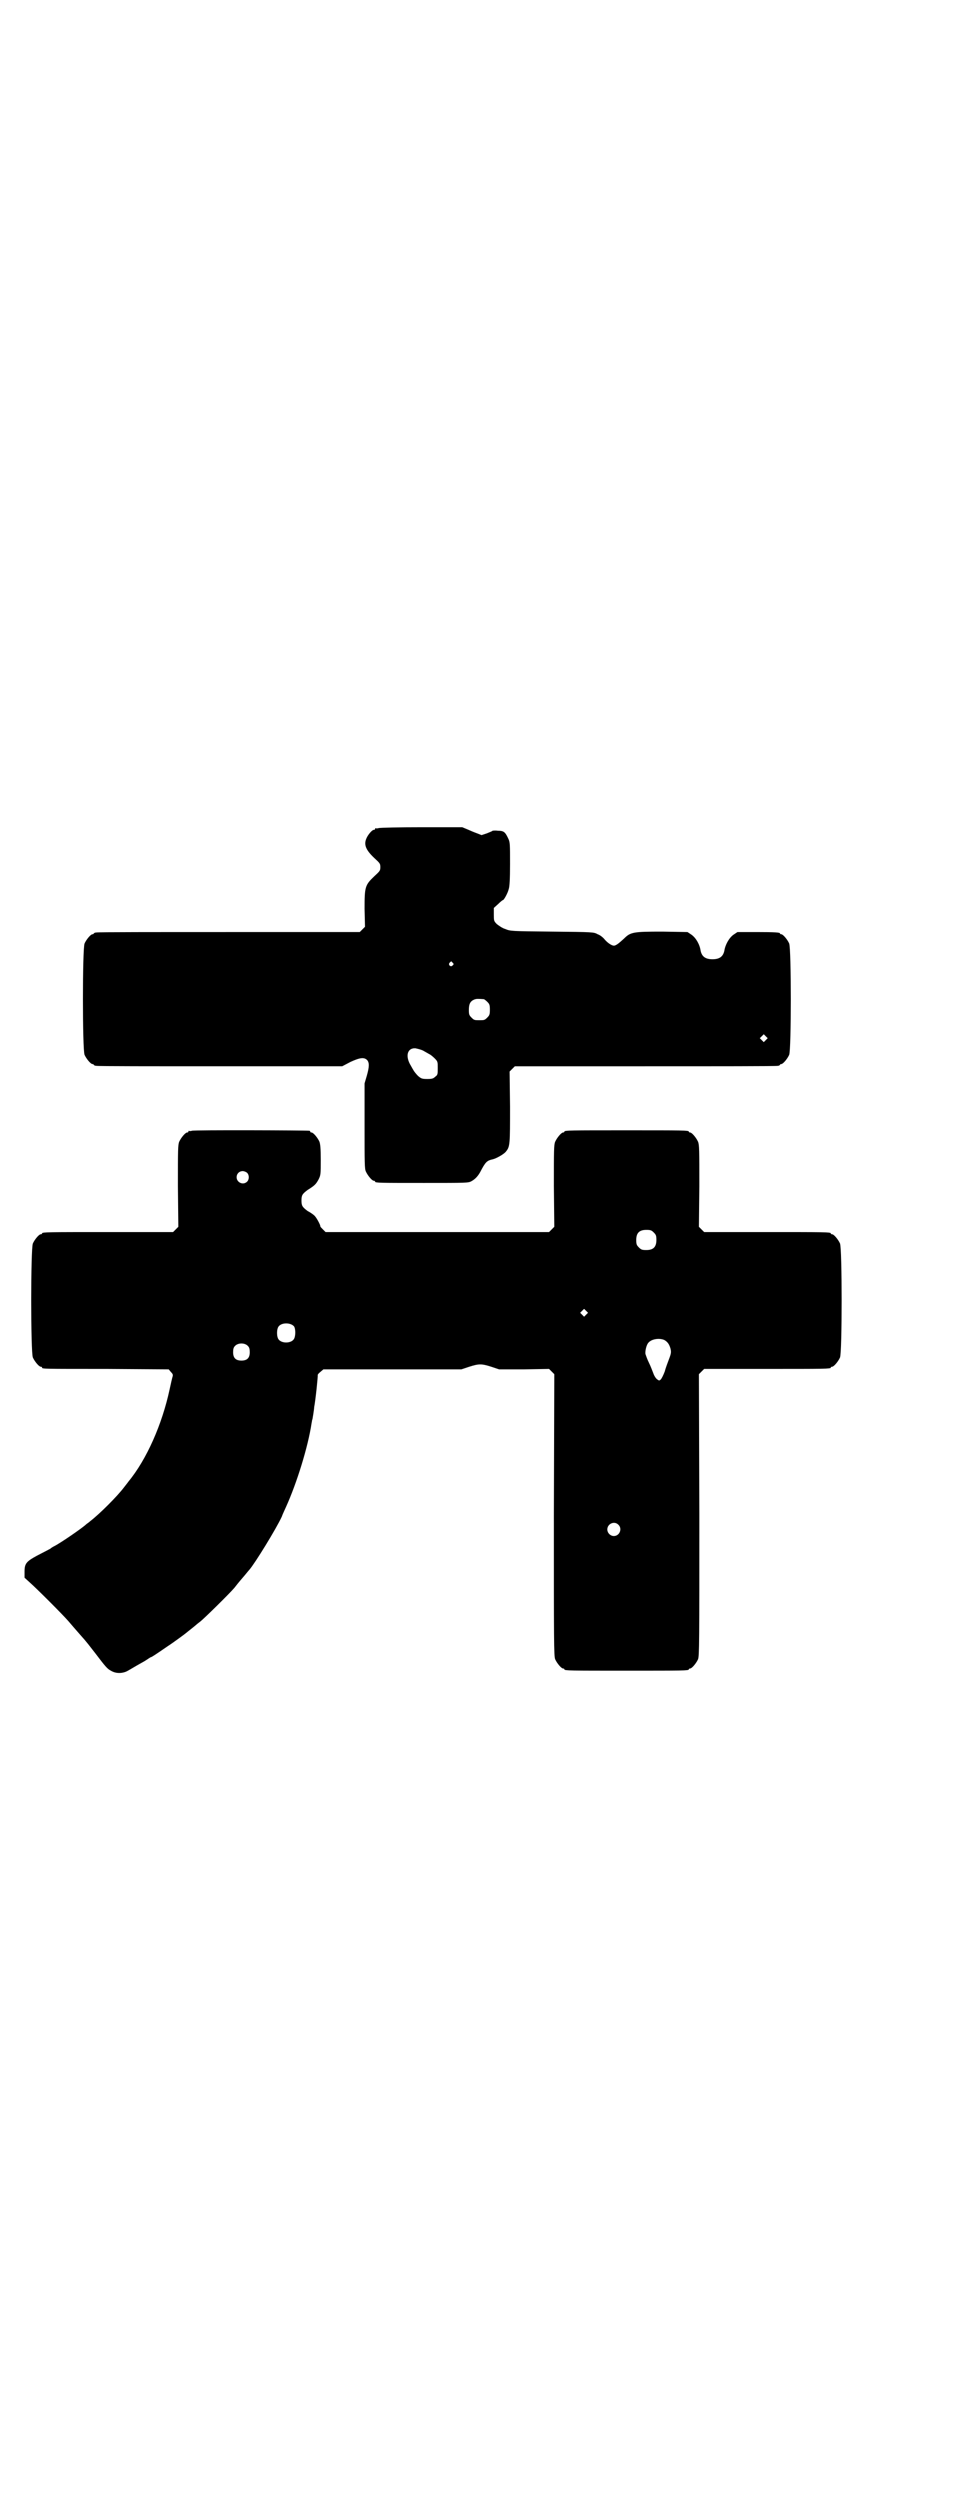 <?xml version="1.0" standalone="no"?>
<!DOCTYPE svg PUBLIC "-//W3C//DTD SVG 20010904//EN"
 "http://www.w3.org/TR/2001/REC-SVG-20010904/DTD/svg10.dtd">
<svg version="1.0" xmlns="http://www.w3.org/2000/svg"
 width="1100pt" height="2850pt" viewBox="0 0 1100 2850"
 preserveAspectRatio="xMidYMid meet">
<g transform="translate(0,2850) scale(0.5,-0.5)"
fill="#000000" stroke="none">
<path d="M864 3812 c-3 -1 -6 -1 -7 0 0 0 -1 0 -1 -2 0 -1 -1 -2 -3 -2 -4 0
-14 -12 -17 -20 -6 -14 -1 -26 18 -44 13 -12 14 -13 14 -21 0 -8 -1 -9 -14
-21 -21 -20 -22 -24 -22 -74 l1 -41 -6 -6 -6 -6 -298 0 c-164 0 -300 0 -303
-1 -4 0 -6 -2 -6 -2 0 -1 -1 -2 -3 -2 -4 0 -14 -12 -18 -21 -5 -11 -5 -243 0
-254 4 -9 14 -21 18 -21 2 0 3 -1 3 -2 0 0 2 -2 6 -2 3 -1 130 -1 283 -1 l278
0 19 10 c22 10 31 11 38 4 5 -6 5 -15 -1 -36 l-5 -17 0 -97 c0 -84 0 -98 3
-104 4 -9 14 -21 18 -21 2 0 3 -1 3 -2 0 -3 12 -3 112 -3 97 0 101 0 108 4 9
5 15 12 20 21 12 23 15 26 29 29 8 2 26 12 30 18 9 11 9 17 9 102 l-1 80 6 6
6 6 297 0 c163 0 299 0 303 1 3 0 5 2 5 2 0 1 1 2 3 2 4 0 14 12 18 21 5 11 5
243 0 254 -4 9 -14 21 -18 21 -2 0 -3 1 -3 2 0 2 -10 3 -54 3 l-43 0 -9 -6
c-10 -7 -19 -23 -21 -37 -3 -13 -11 -19 -27 -19 -16 0 -24 6 -27 19 -2 15 -11
30 -21 37 l-9 6 -57 1 c-67 0 -73 -1 -88 -16 -11 -10 -18 -16 -23 -16 -5 0
-14 6 -21 14 -3 4 -10 10 -16 12 -9 5 -10 5 -104 6 -94 1 -95 1 -107 6 -7 2
-15 8 -19 11 -7 7 -7 8 -7 22 l0 15 10 9 c5 5 10 9 11 9 2 0 11 16 13 25 2 5
3 24 3 57 0 45 0 50 -4 58 -7 15 -10 18 -24 18 -6 1 -12 0 -12 0 0 -1 -6 -3
-13 -6 l-12 -4 -10 4 c-6 2 -15 6 -22 9 l-12 5 -93 0 c-51 0 -95 -1 -98 -2z
m169 -307 c3 -3 3 -3 0 -6 -4 -5 -11 1 -7 6 4 4 4 4 7 0z m71 -83 c1 0 5 -3 8
-6 5 -5 6 -7 6 -18 0 -11 -1 -13 -6 -18 -6 -6 -7 -6 -18 -6 -11 0 -12 0 -18 6
-5 5 -6 7 -6 17 0 14 3 20 12 24 5 2 8 2 22 1z m644 -93 l-5 -5 -4 4 -5 5 4 4
5 5 4 -4 5 -5 -4 -4z m-783 -24 c5 -3 11 -6 14 -8 3 -1 9 -6 13 -10 7 -7 7 -8
7 -22 0 -14 0 -16 -6 -20 -4 -4 -7 -5 -18 -5 -12 0 -14 1 -21 7 -4 4 -9 10
-11 14 -2 3 -5 9 -8 14 -10 20 -4 36 13 35 5 -1 13 -3 17 -5z"/>
<path d="M438 3122 c-3 -1 -6 -1 -7 0 0 0 -1 0 -1 -2 0 -1 -1 -2 -3 -2 -4 0
-14 -12 -18 -21 -3 -7 -3 -20 -3 -101 l1 -93 -6 -6 -6 -6 -144 0 c-142 0 -155
0 -155 -3 0 -1 -1 -2 -3 -2 -4 0 -14 -12 -18 -21 -5 -11 -5 -249 0 -260 4 -9
14 -21 18 -21 2 0 3 -1 3 -2 0 -3 1 -3 147 -3 l142 -1 5 -6 c4 -4 5 -6 4 -10
-1 -3 -4 -16 -7 -30 -17 -79 -52 -159 -94 -210 -2 -3 -7 -9 -10 -13 -15 -20
-56 -61 -77 -77 -3 -3 -8 -6 -9 -7 -8 -8 -59 -43 -73 -50 -4 -2 -7 -4 -8 -5
-1 -1 -5 -3 -32 -17 -24 -13 -28 -18 -28 -36 l0 -14 11 -10 c17 -15 76 -74 89
-89 6 -7 18 -21 26 -30 18 -20 21 -25 36 -44 22 -29 27 -35 35 -39 11 -7 27
-7 39 0 9 5 15 9 33 19 4 2 10 6 13 8 3 2 6 4 7 4 1 0 9 5 38 25 11 7 41 29
43 31 1 1 5 4 10 8 5 4 10 8 11 9 1 1 6 5 10 8 8 6 67 64 78 77 3 4 11 14 18
22 7 8 14 17 16 19 13 15 61 93 74 121 2 6 7 16 10 23 24 53 50 136 58 190 1
4 1 8 2 9 0 0 1 6 2 12 1 6 2 14 2 16 3 15 9 72 8 73 0 1 2 4 6 7 l7 6 157 0
158 0 18 6 c22 7 28 7 50 0 l18 -6 57 0 57 1 6 -6 6 -6 -1 -321 c0 -289 0
-322 3 -329 4 -9 14 -21 18 -21 2 0 3 -1 3 -2 0 -3 13 -3 142 -3 129 0 142 0
142 3 0 1 1 2 3 2 4 0 14 12 18 21 3 7 3 40 3 329 l-1 321 6 6 6 6 139 0 c137
0 150 0 150 3 0 1 1 2 3 2 4 0 14 12 18 21 5 11 5 249 0 260 -4 9 -14 21 -18
21 -2 0 -3 1 -3 2 0 3 -13 3 -150 3 l-139 0 -6 6 -6 6 1 93 c0 81 0 94 -3 101
-4 9 -14 21 -18 21 -2 0 -3 1 -3 2 0 3 -13 3 -142 3 -129 0 -142 0 -142 -3 0
-1 -1 -2 -3 -2 -4 0 -14 -12 -18 -21 -3 -7 -3 -20 -3 -101 l1 -93 -6 -6 -6 -6
-255 0 -255 0 -6 6 c-3 3 -6 6 -6 7 1 2 -9 21 -14 25 -2 2 -9 7 -15 10 -12 9
-14 12 -14 24 0 12 2 15 14 24 16 10 19 13 25 24 5 10 5 12 5 45 0 26 -1 35
-3 41 -4 9 -14 21 -18 21 -2 0 -3 1 -3 2 0 1 -1 2 -2 2 -7 1 -264 2 -268 0z
m126 -96 c5 -5 5 -15 0 -20 -9 -9 -24 -2 -24 10 0 8 6 14 14 14 3 0 8 -2 10
-4z m928 -136 c5 -5 6 -7 6 -17 0 -16 -7 -23 -23 -23 -10 0 -12 1 -17 6 -5 5
-6 7 -6 17 0 16 7 23 23 23 10 0 12 -1 17 -6z m-154 -187 l-5 -5 -4 4 -5 5 4
4 5 5 4 -4 5 -5 -4 -4z m-667 -27 c4 -6 4 -24 -1 -30 -7 -9 -27 -9 -34 0 -5 6
-5 24 0 30 7 9 27 9 35 0z m845 -31 c7 -4 11 -9 14 -19 2 -8 2 -11 -3 -24 -3
-8 -8 -21 -10 -29 -3 -8 -7 -16 -9 -18 -3 -3 -4 -3 -8 0 -3 2 -7 8 -9 14 -2 5
-6 16 -10 24 -4 8 -7 17 -8 20 -1 6 2 21 7 26 7 8 24 11 36 6z m-950 -14 c3
-3 4 -7 4 -14 0 -13 -6 -19 -19 -19 -13 0 -19 6 -19 19 0 7 1 11 4 14 7 8 23
8 30 0z m845 -407 c10 -9 3 -26 -10 -26 -8 0 -15 7 -15 15 0 13 16 20 25 11z"/>
</g>
</svg>
